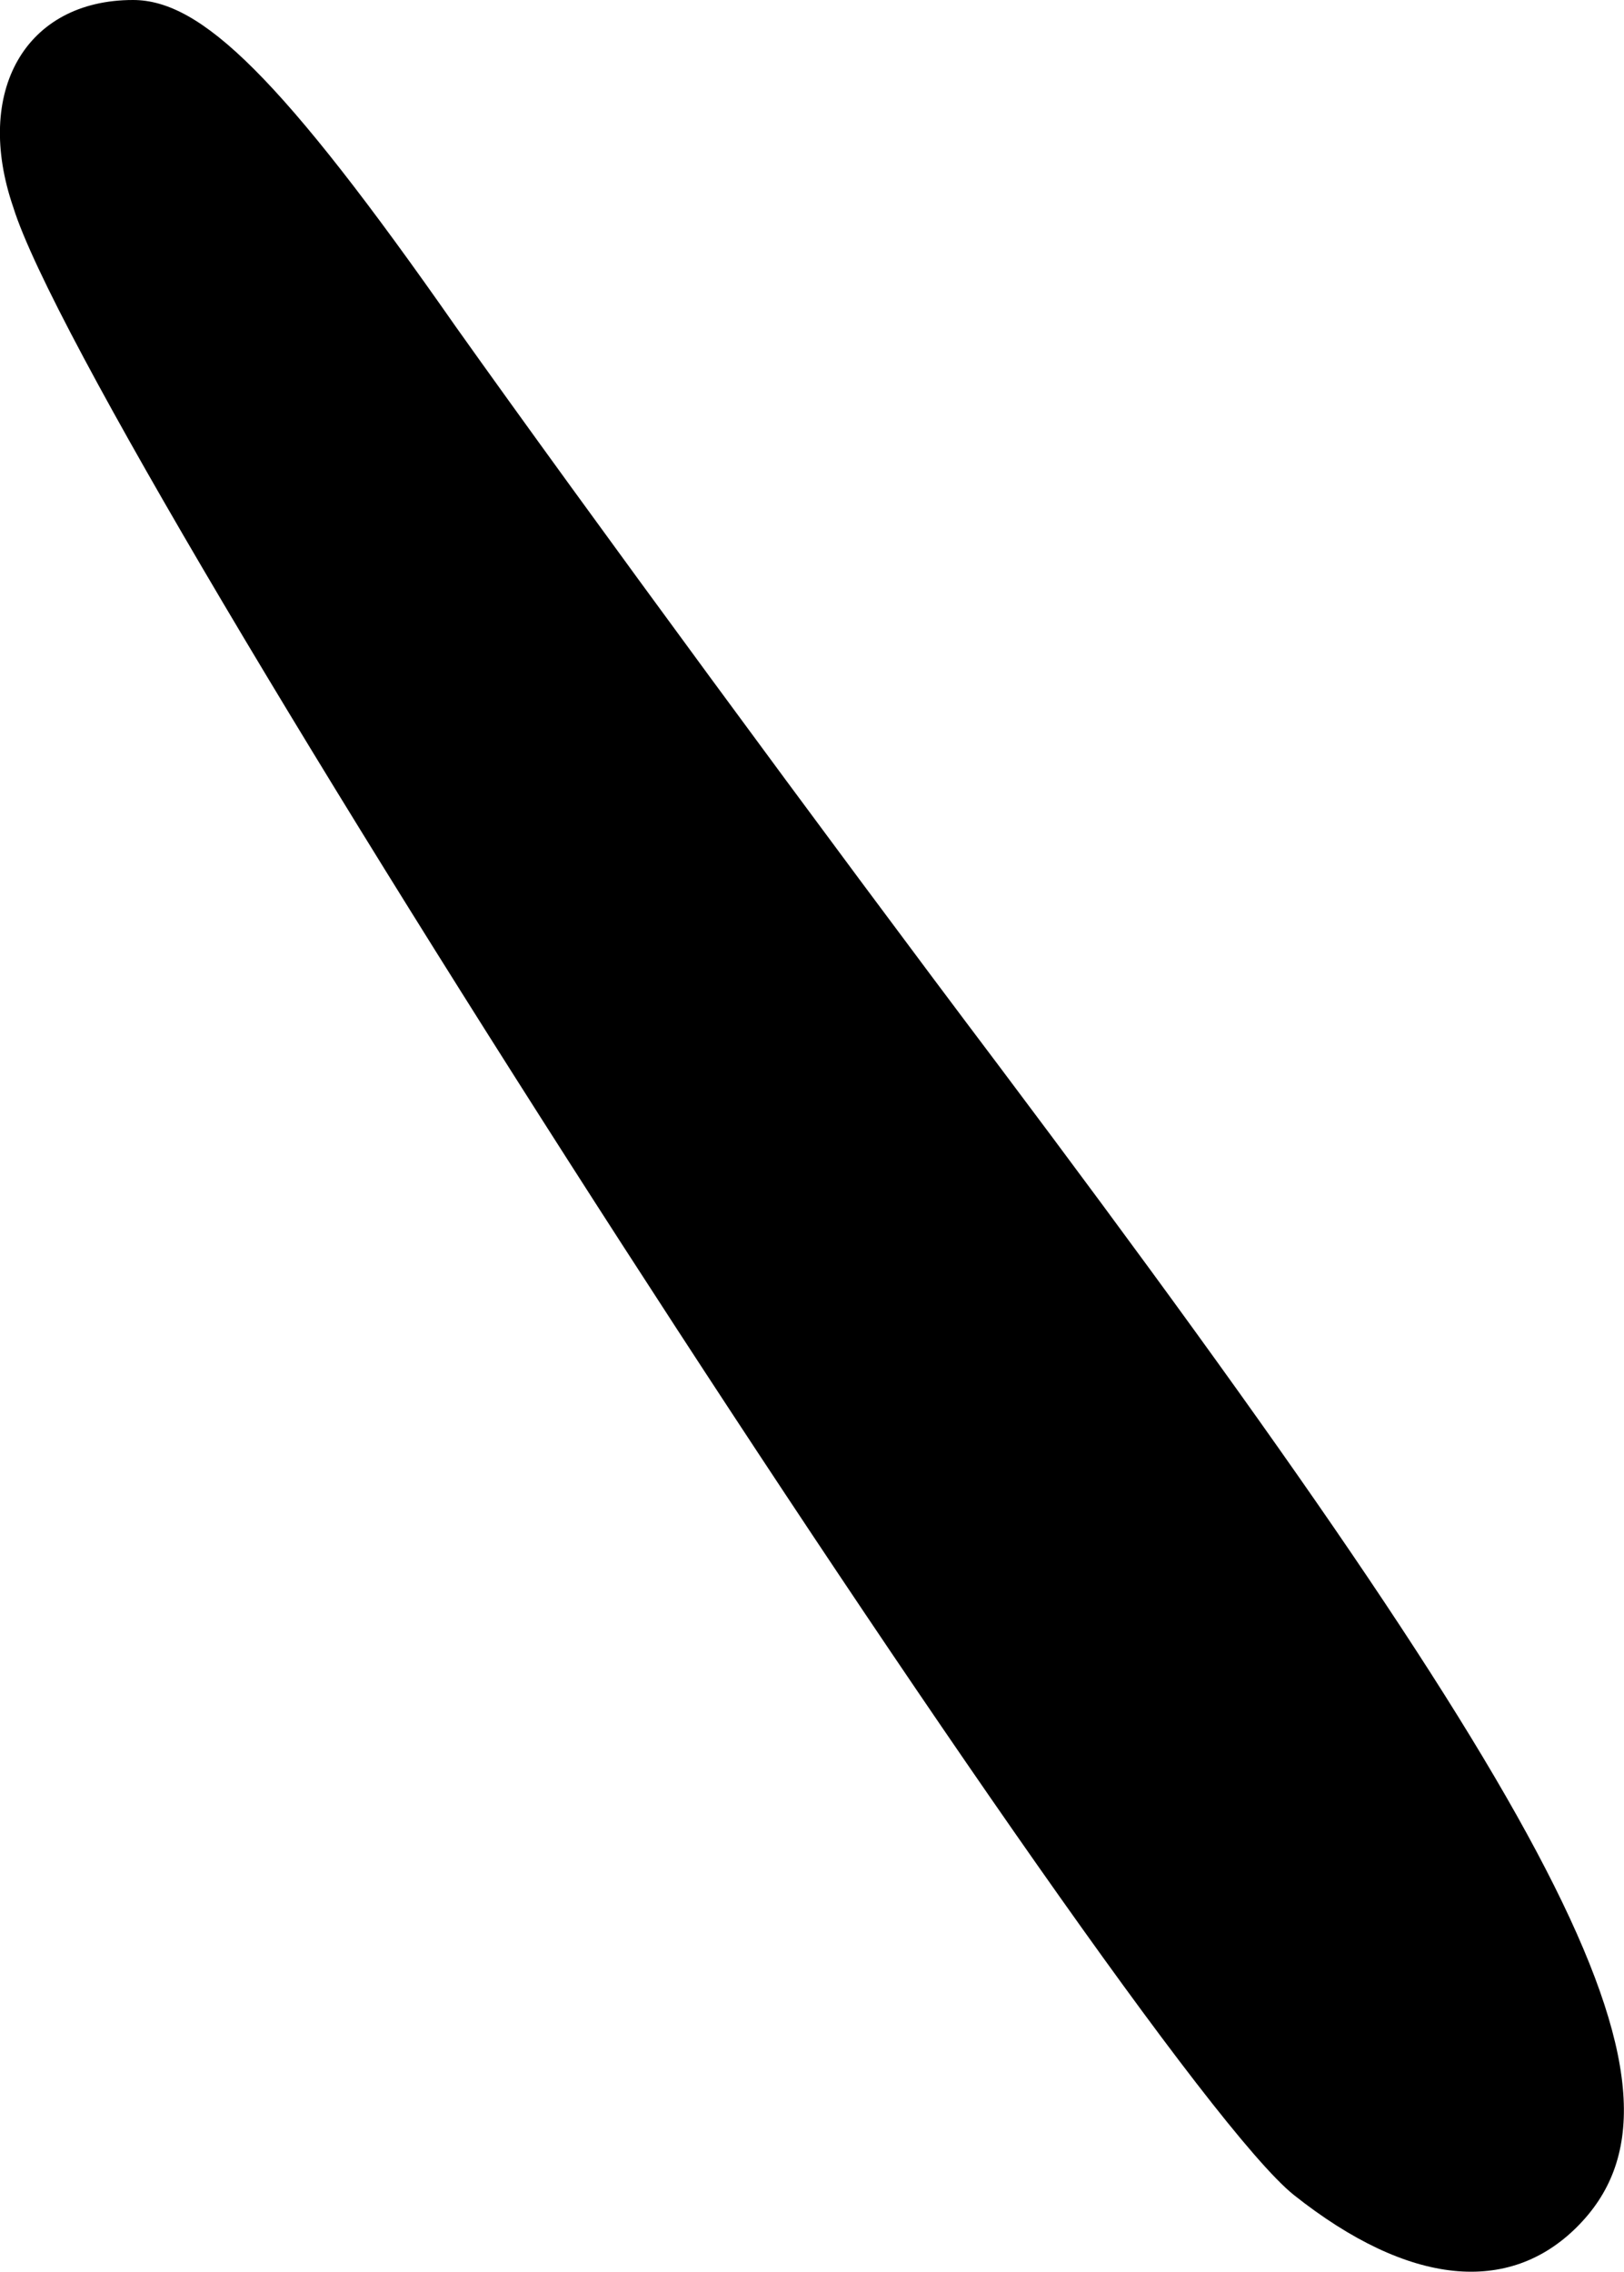 <svg version="1.1" xmlns="http://www.w3.org/2000/svg" xmlns:xlink="http://www.w3.org/1999/xlink" width="15.943" height="22.292" viewBox="0,0,15.943,22.292"><g transform="translate(-232.029,-168.854)"><g data-paper-data="{&quot;isPaintingLayer&quot;:true}" fill="#000000" fill-rule="nonzero" stroke="none" stroke-width="1" stroke-linecap="butt" stroke-linejoin="miter" stroke-miterlimit="10" stroke-dasharray="" stroke-dashoffset="0" style="mix-blend-mode: normal"><path d="M244.731,190.393c-1.566,-1.253 -11.827,-17.114 -12.571,-19.503c-0.392,-1.136 0.117,-2.036 1.175,-2.036c0.666,0 1.449,0.744 3.172,3.211c1.253,1.762 3.642,5.013 5.326,7.245c5.678,7.558 6.971,10.104 5.678,11.396c-0.666,0.666 -1.645,0.587 -2.78,-0.313z"/></g></g></svg>